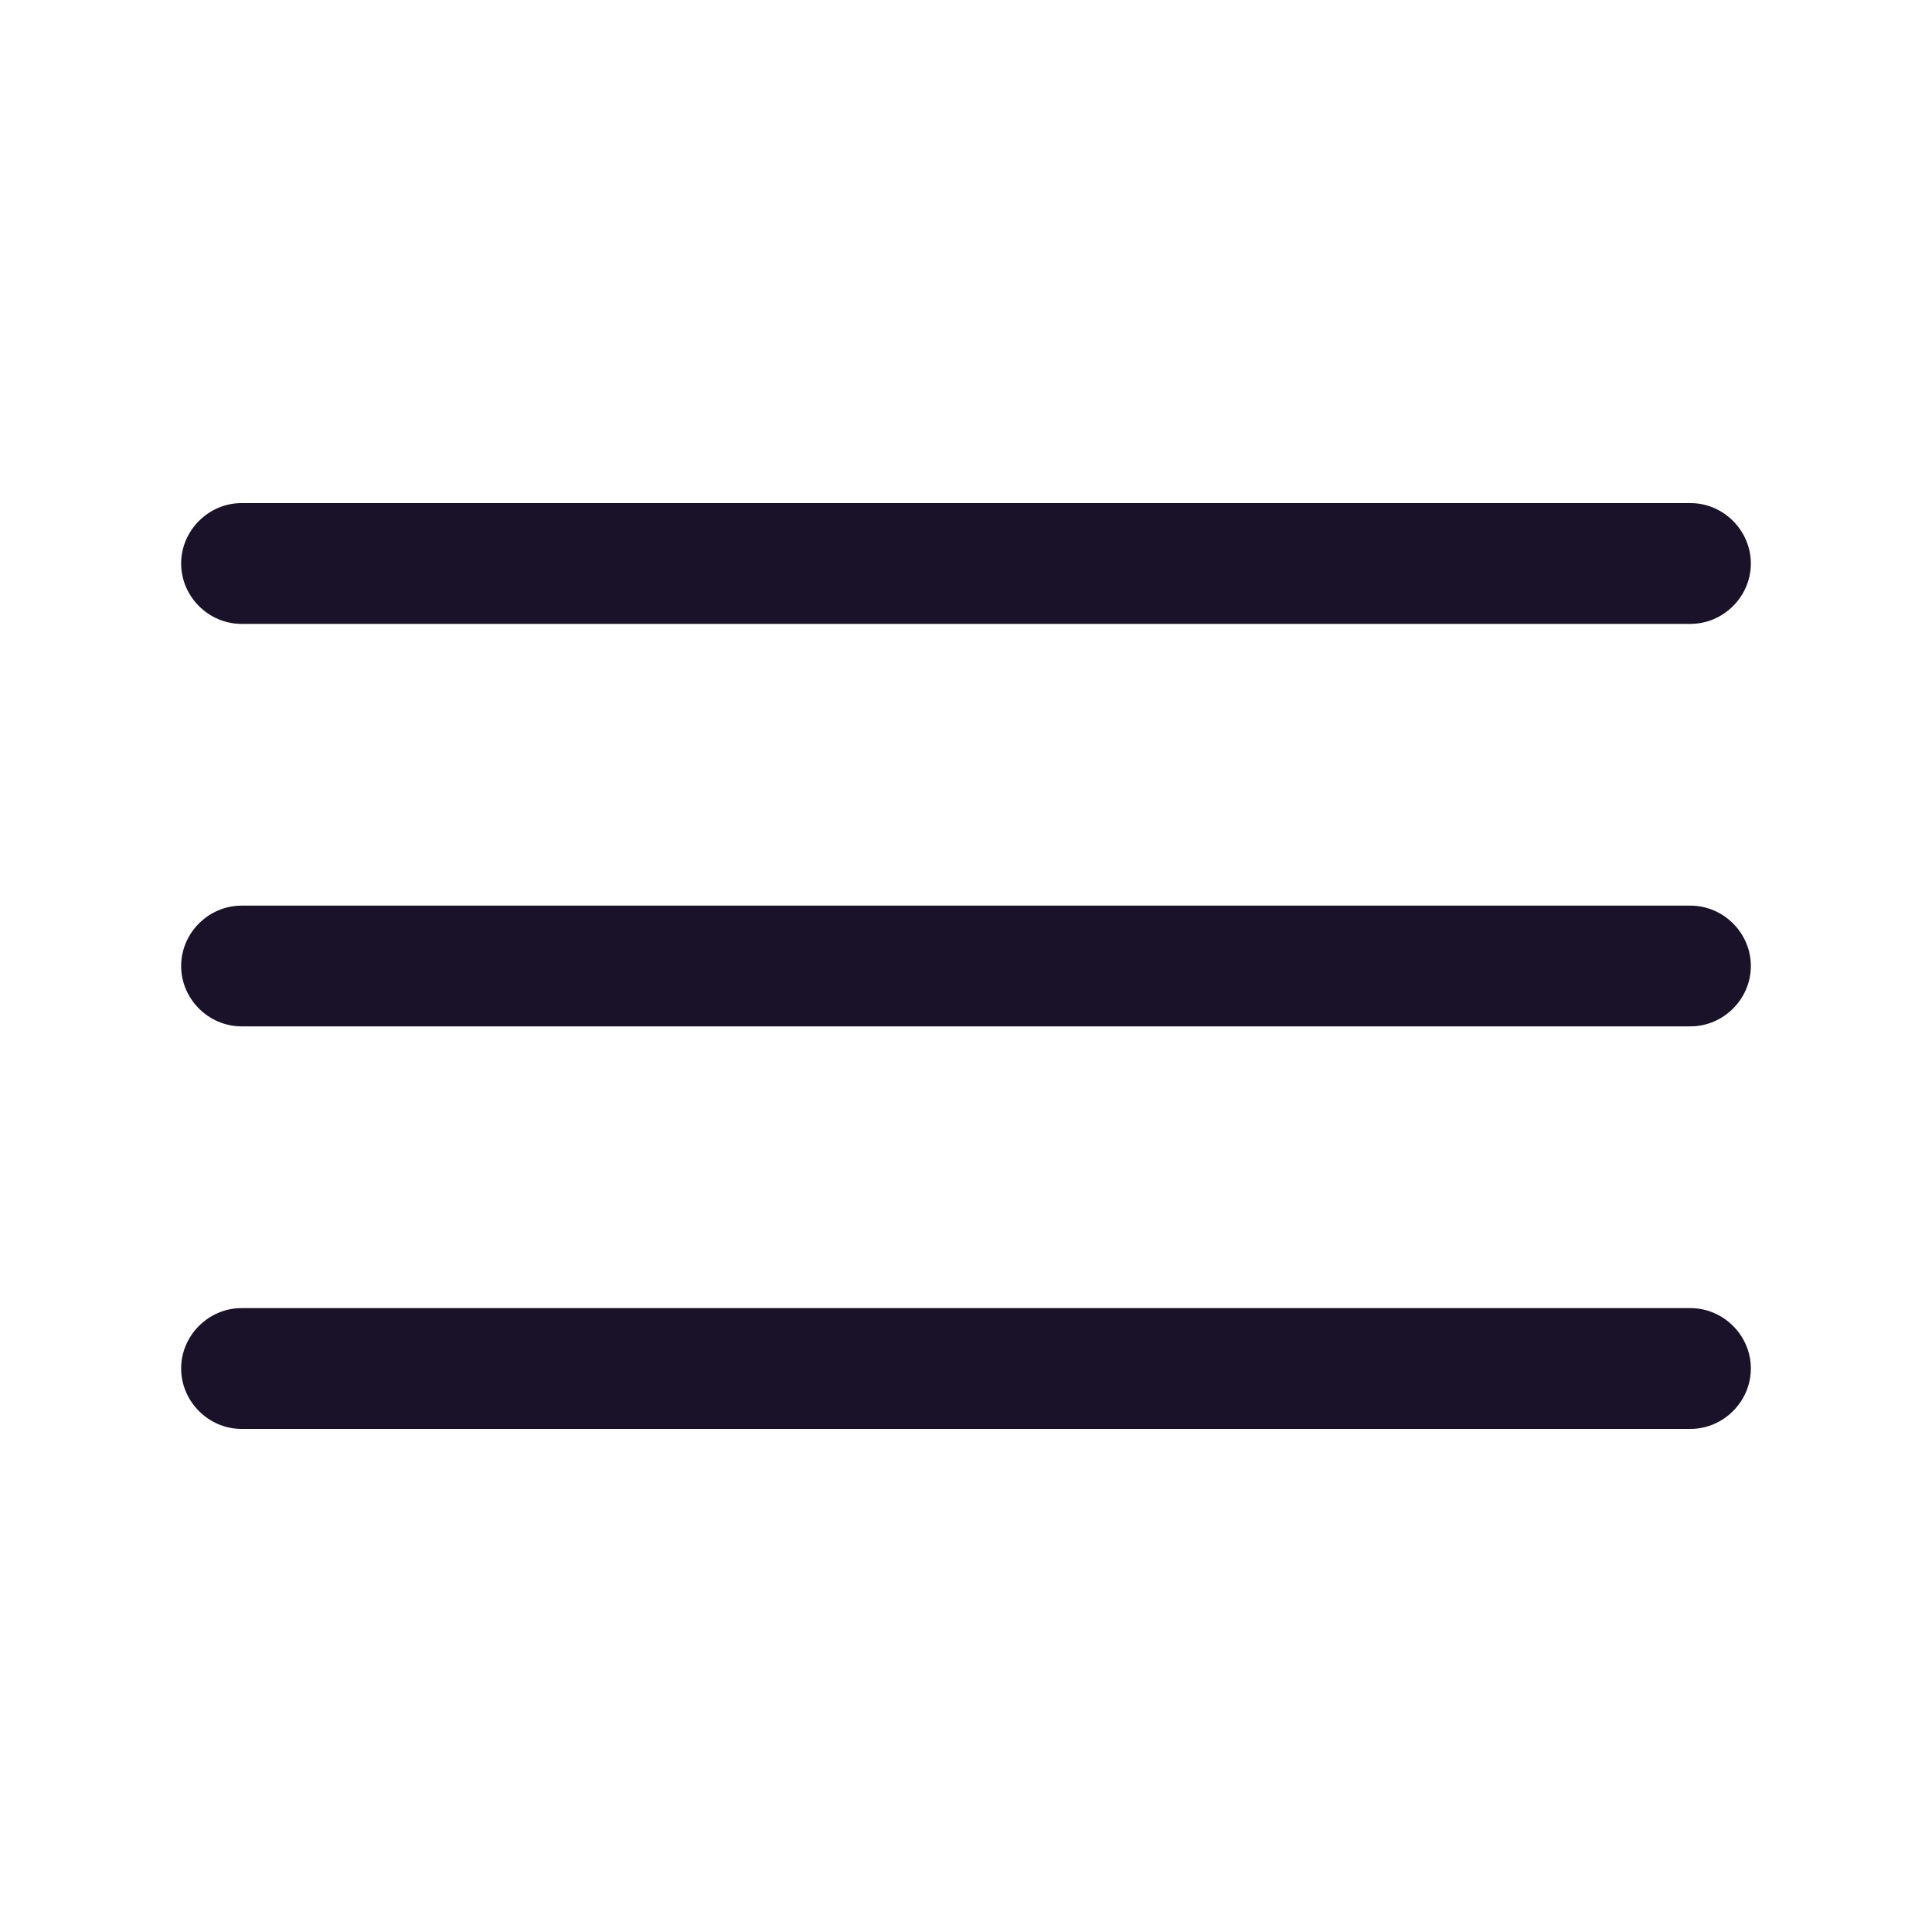 <svg width="25" height="25" viewBox="0 0 25 25" fill="none" xmlns="http://www.w3.org/2000/svg">
<path d="M21.875 8.073H3.125C2.698 8.073 2.344 7.719 2.344 7.292C2.344 6.865 2.698 6.51 3.125 6.51H21.875C22.302 6.51 22.656 6.865 22.656 7.292C22.656 7.719 22.302 8.073 21.875 8.073Z" fill="#1A1229"/>
<path d="M21.875 13.281H3.125C2.698 13.281 2.344 12.927 2.344 12.5C2.344 12.073 2.698 11.719 3.125 11.719H21.875C22.302 11.719 22.656 12.073 22.656 12.5C22.656 12.927 22.302 13.281 21.875 13.281Z" fill="#1A1229"/>
<path d="M21.875 18.49H3.125C2.698 18.49 2.344 18.135 2.344 17.708C2.344 17.281 2.698 16.927 3.125 16.927H21.875C22.302 16.927 22.656 17.281 22.656 17.708C22.656 18.135 22.302 18.49 21.875 18.49Z" fill="#1A1229"/>
</svg>
